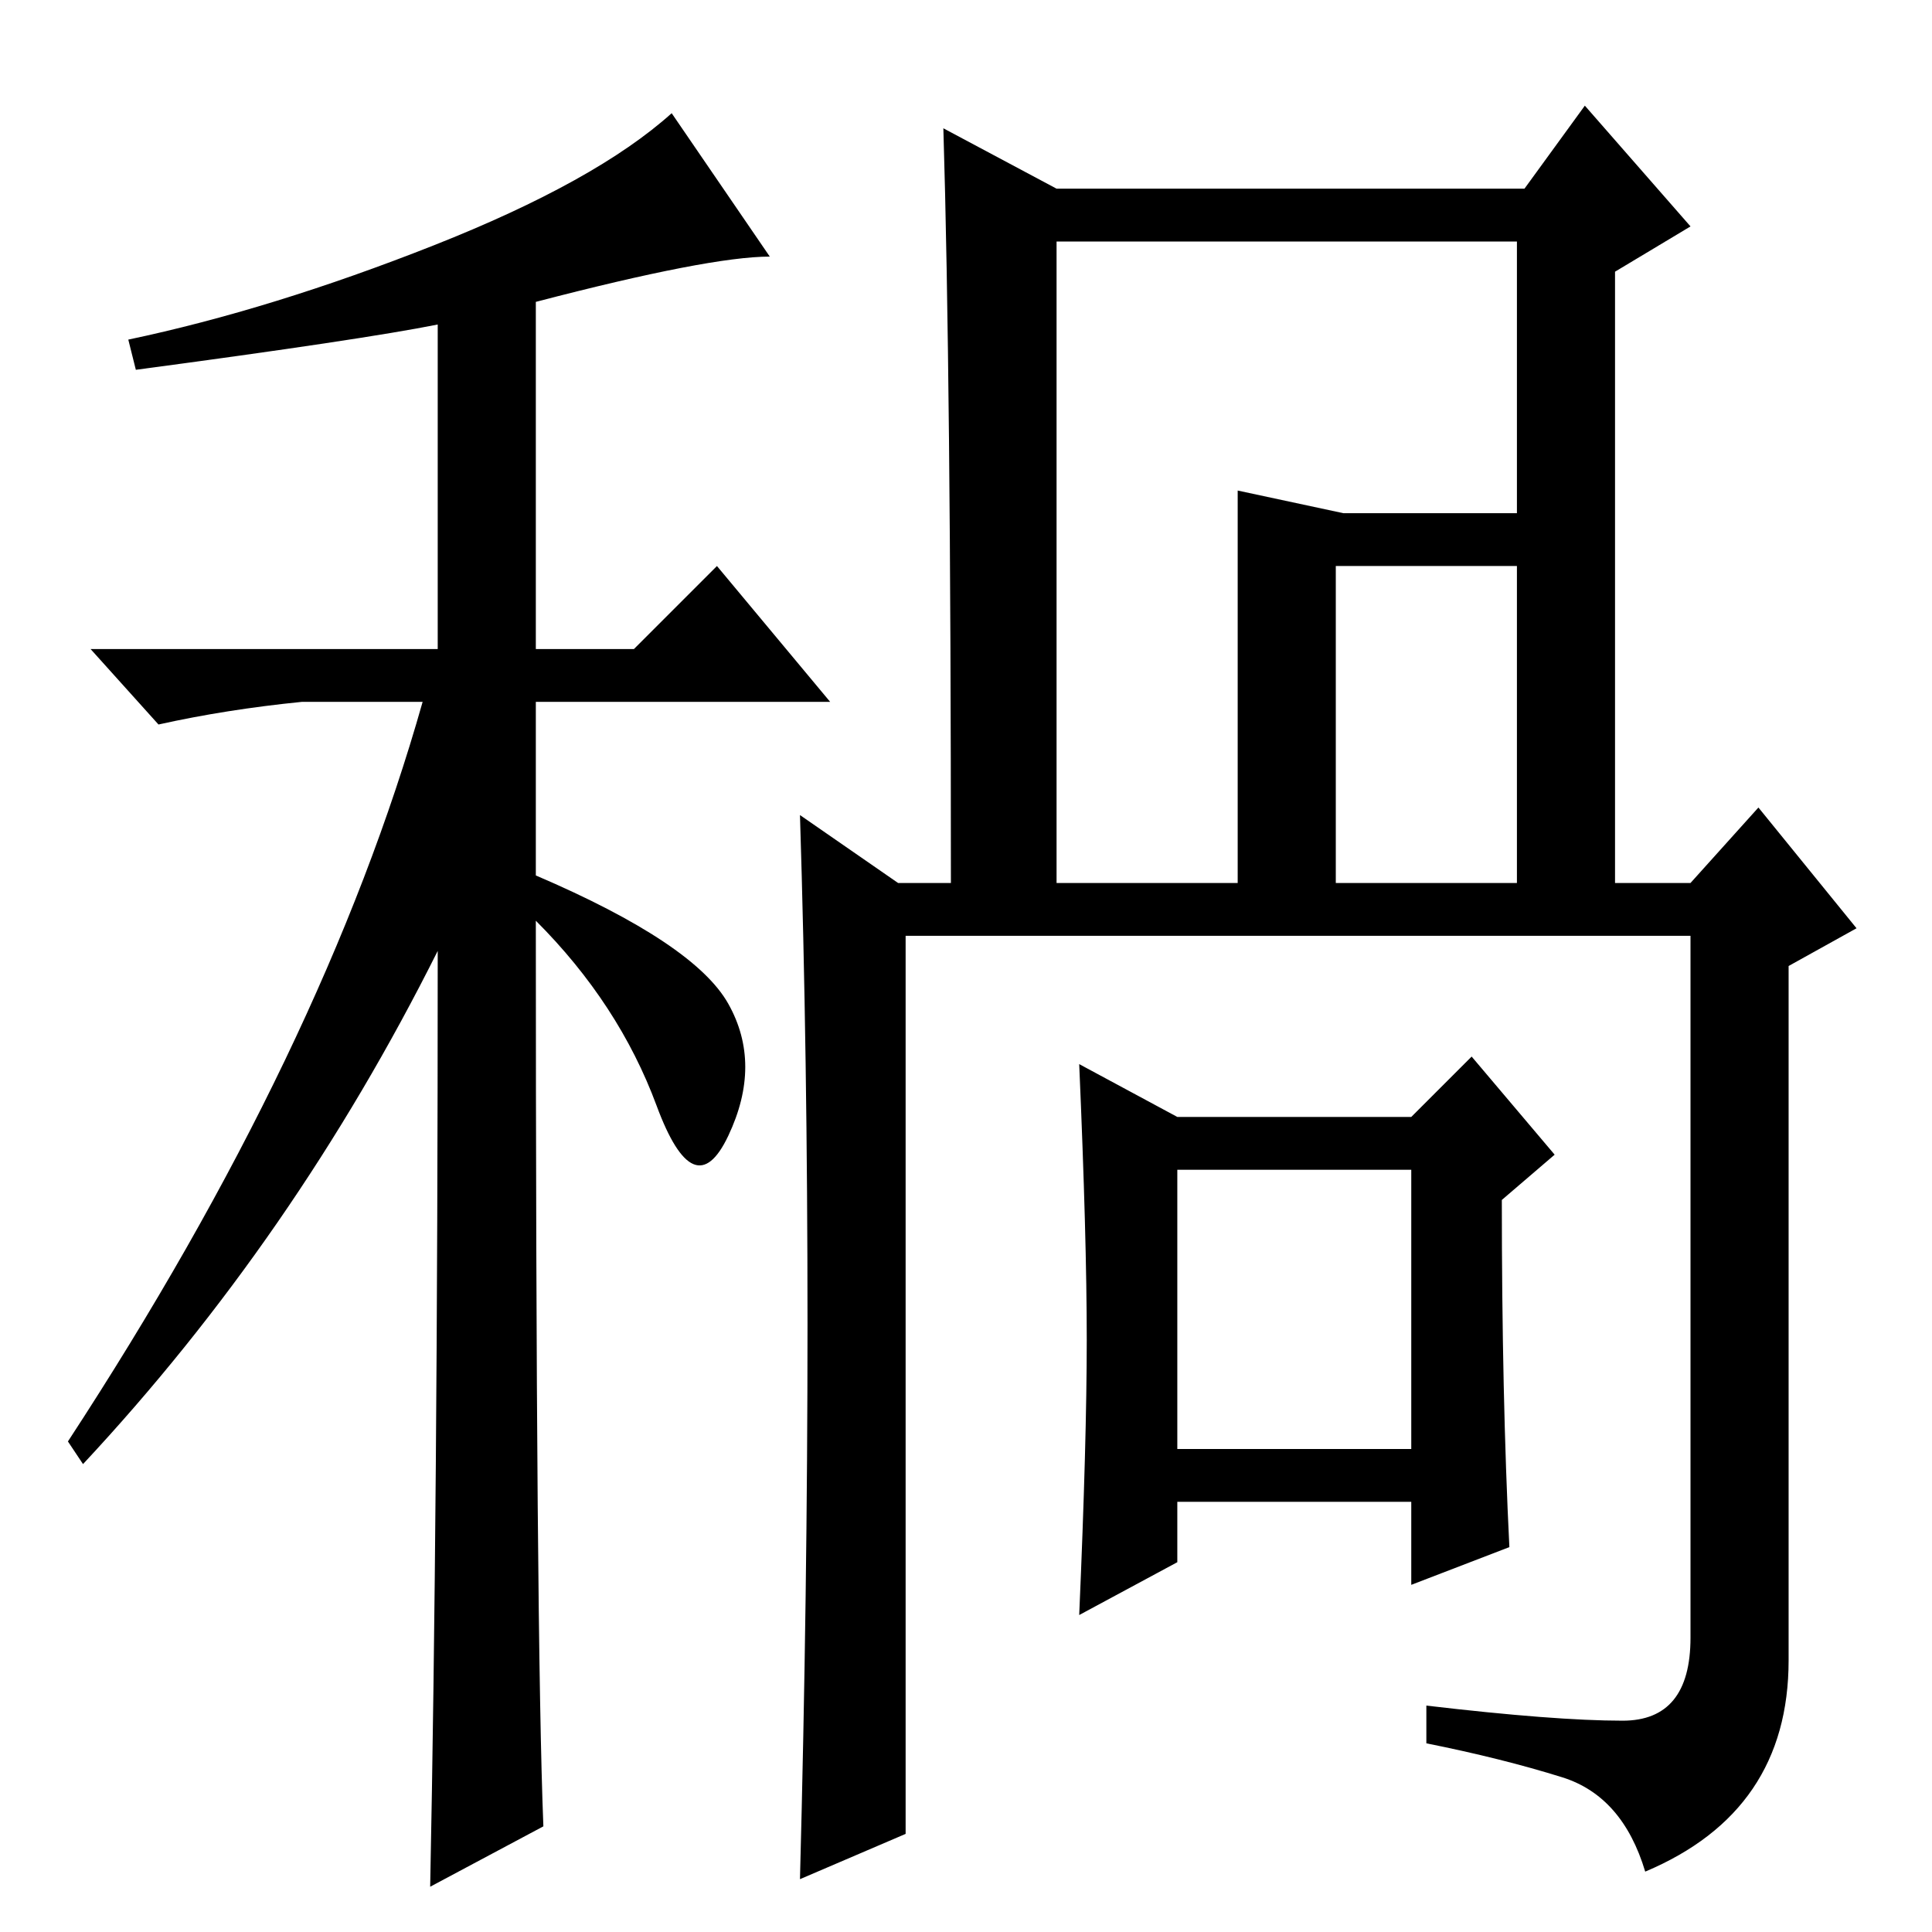 <?xml version="1.0" standalone="no"?>
<!DOCTYPE svg PUBLIC "-//W3C//DTD SVG 1.1//EN" "http://www.w3.org/Graphics/SVG/1.1/DTD/svg11.dtd" >
<svg xmlns="http://www.w3.org/2000/svg" xmlns:xlink="http://www.w3.org/1999/xlink" version="1.1" viewBox="0 -36 256 256">
  <g transform="matrix(1 0 0 -1 0 220)">
   <path fill="currentColor"
d="M18 207l-1 4q19 4 40.5 12.5t31.5 17.5l13 -19q-8 0 -31 -6v-46h13l11 11l15 -18h-39v-23q21 -9 25.5 -17t0 -17.5t-9.5 4t-16 24.5q0 -95 1 -120l-15 -8q1 50 1 124q-19 -38 -47 -68l-2 3q34 52 47 98h-16q-10 -1 -19 -3l-9 10h46v43q-10 -2 -40 -6zM187 101h-31v-37h31
v37zM215 28q9 0 9 11v93h-104v-119l-14 -6q1 38 1 73.5t-1 67.5l13 -9h7q0 67 -1 100l15 -8h62l8 11l14 -16l-10 -6v-81h10l9 10l13 -16l-9 -5v-92q0 -20 -19 -28q-3 10 -11 12.5t-18 4.5v5q17 -2 26 -2zM201 139v42h-24v-42h24zM164 191l14 -3h23v36h-61v-85h24v52zM200 51
l-13 -5v11h-31v-8l-13 -7q1 23 1 36.5t-1 36.5l13 -7h31l8 8l11 -13l-7 -6q0 -26 1 -46z" />
  </g>

</svg>
